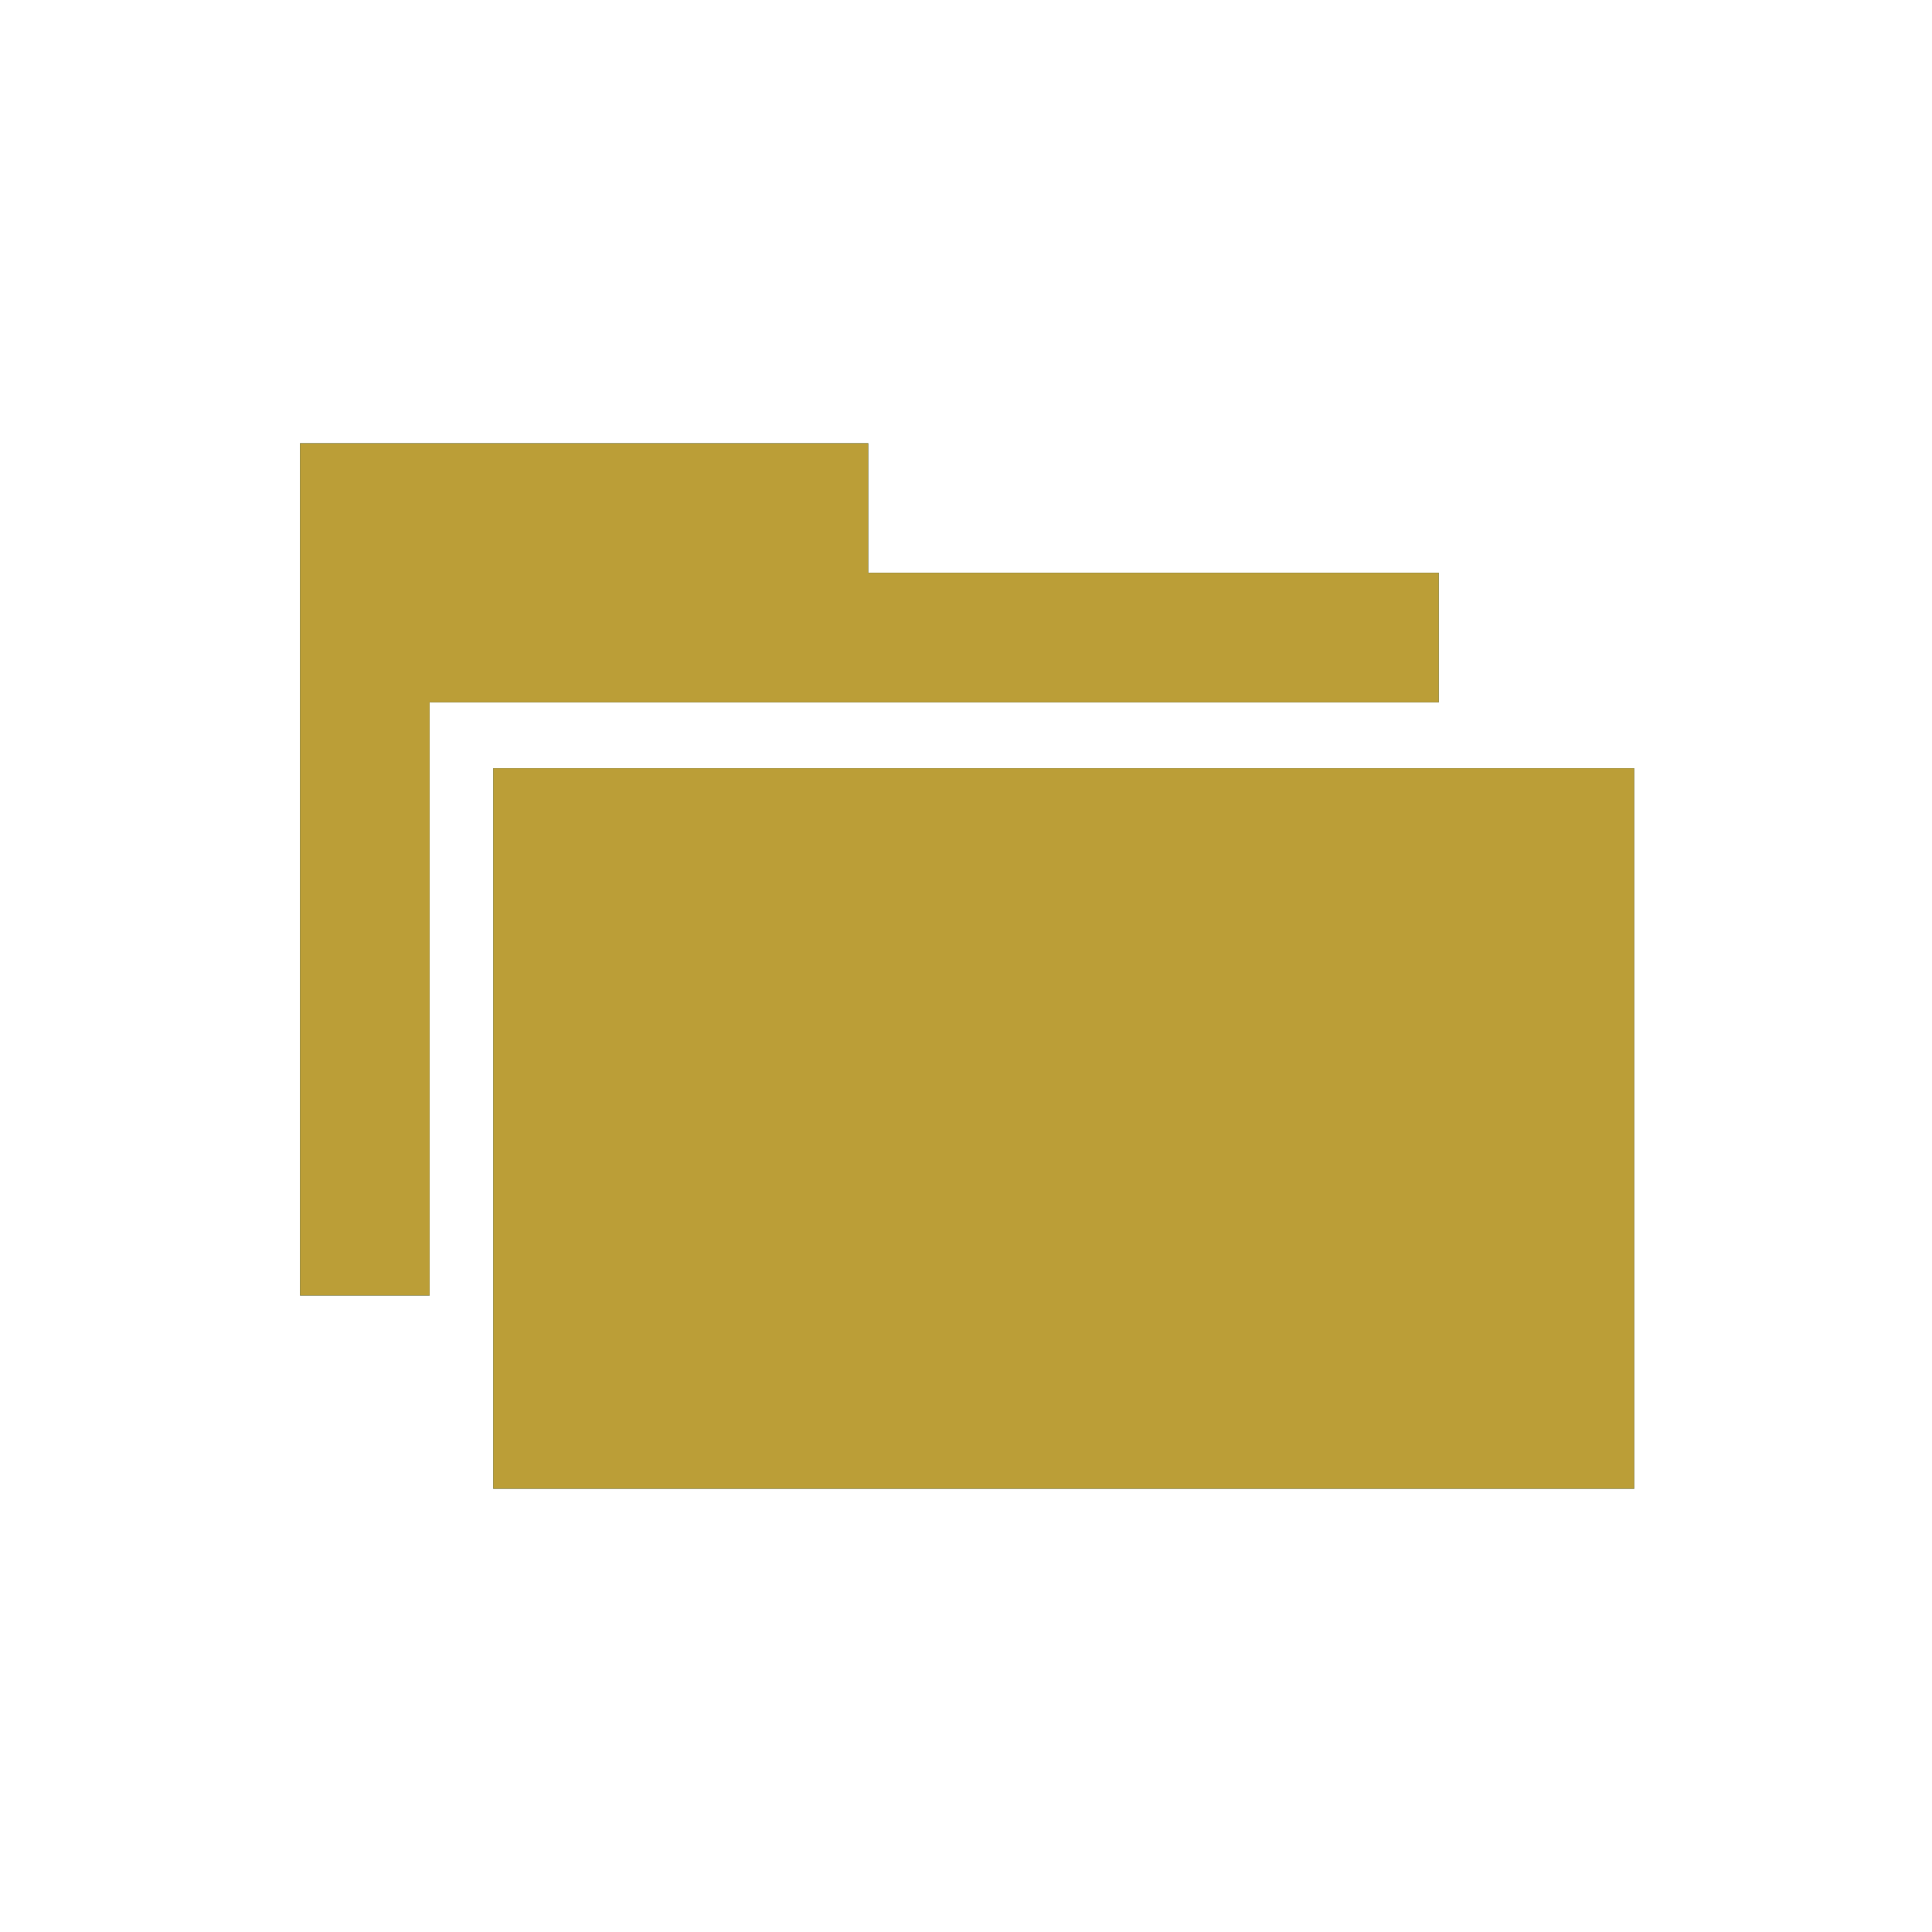 <?xml version="1.0" encoding="utf-8"?>
<!-- Generator: Adobe Illustrator 22.0.1, SVG Export Plug-In . SVG Version: 6.00 Build 0)  -->
<svg version="1.1" xmlns="http://www.w3.org/2000/svg" xmlns:xlink="http://www.w3.org/1999/xlink" x="0px" y="0px"
	 viewBox="0 0 85 85" style="enable-background:new 0 0 85 85;" xml:space="preserve">
<style type="text/css">
	.st0{fill:#013E5E;}
	.st1{fill:#1A588E;}
	.st2{fill:#BB9E37;}
	.st3{fill:#CDD8DF;}
	.st4{fill:#FFFFFF;}
	.st5{display:none;}
	.st6{display:inline;}
	.st7{display:inline;fill:#1A588E;}
	.st8{fill:#E6EBEF;}
	.st9{fill:#C7A404;}
	.st10{fill:#FFFFFF;stroke:#1A588E;stroke-miterlimit:10;}
	.st11{fill:none;}
	.st12{fill:#DB3147;}
	.st13{fill:#3DBD37;}
	.st14{fill:#1A588E;stroke:#1A588E;stroke-miterlimit:10;}
</style>
<g id="Capa_1">
</g>
<g id="Capa_2">
</g>
<g id="_x31_" class="st5">
</g>
<g id="_x32_" class="st5">
</g>
<g id="_x33_" class="st5">
</g>
<g id="_x34_" class="st5">
</g>
<g id="_x35_" class="st5">
</g>
<g id="_x36_" class="st5">
</g>
<g id="_x37_" class="st5">
</g>
<g id="_x38_" class="st5">
</g>
<g id="_x39_" class="st5">
</g>
<g id="_x31_0" class="st5">
</g>
<g id="_x31_1" class="st5">
</g>
<g id="Capa_14" class="st5">
</g>
<g id="Capa_19" class="st5">
</g>
<g id="Capa_15" class="st5">
</g>
<g id="Capa_16" class="st5">
</g>
<g id="Capa_17" class="st5">
</g>
<g id="Capa_18" class="st5">
</g>
<g id="AAAAAA">
</g>
<g id="Apagado">
	<g>
		<polygon class="st1" points="63.3,30.9 63.3,25.2 38.2,25.2 38.2,19.5 13.2,19.5 13.2,25.2 13.2,51.3 13.2,57 18.9,57 18.9,30.9 
					"/>
		<polygon class="st1" points="63.3,33.8 21.7,33.8 21.7,57 21.7,65.5 71.9,65.5 71.9,33.8 		"/>
	</g>
</g>
<g id="Encendido_1_">
	<polygon class="st2" points="63.3,30.9 63.3,25.2 38.2,25.2 38.2,19.5 13.2,19.5 13.2,25.2 13.2,51.3 13.2,57 18.9,57 18.9,30.9 	
		"/>
	<polygon class="st2" points="63.3,33.8 21.7,33.8 21.7,57 21.7,65.5 71.9,65.5 71.9,33.8 	"/>
</g>
</svg>
